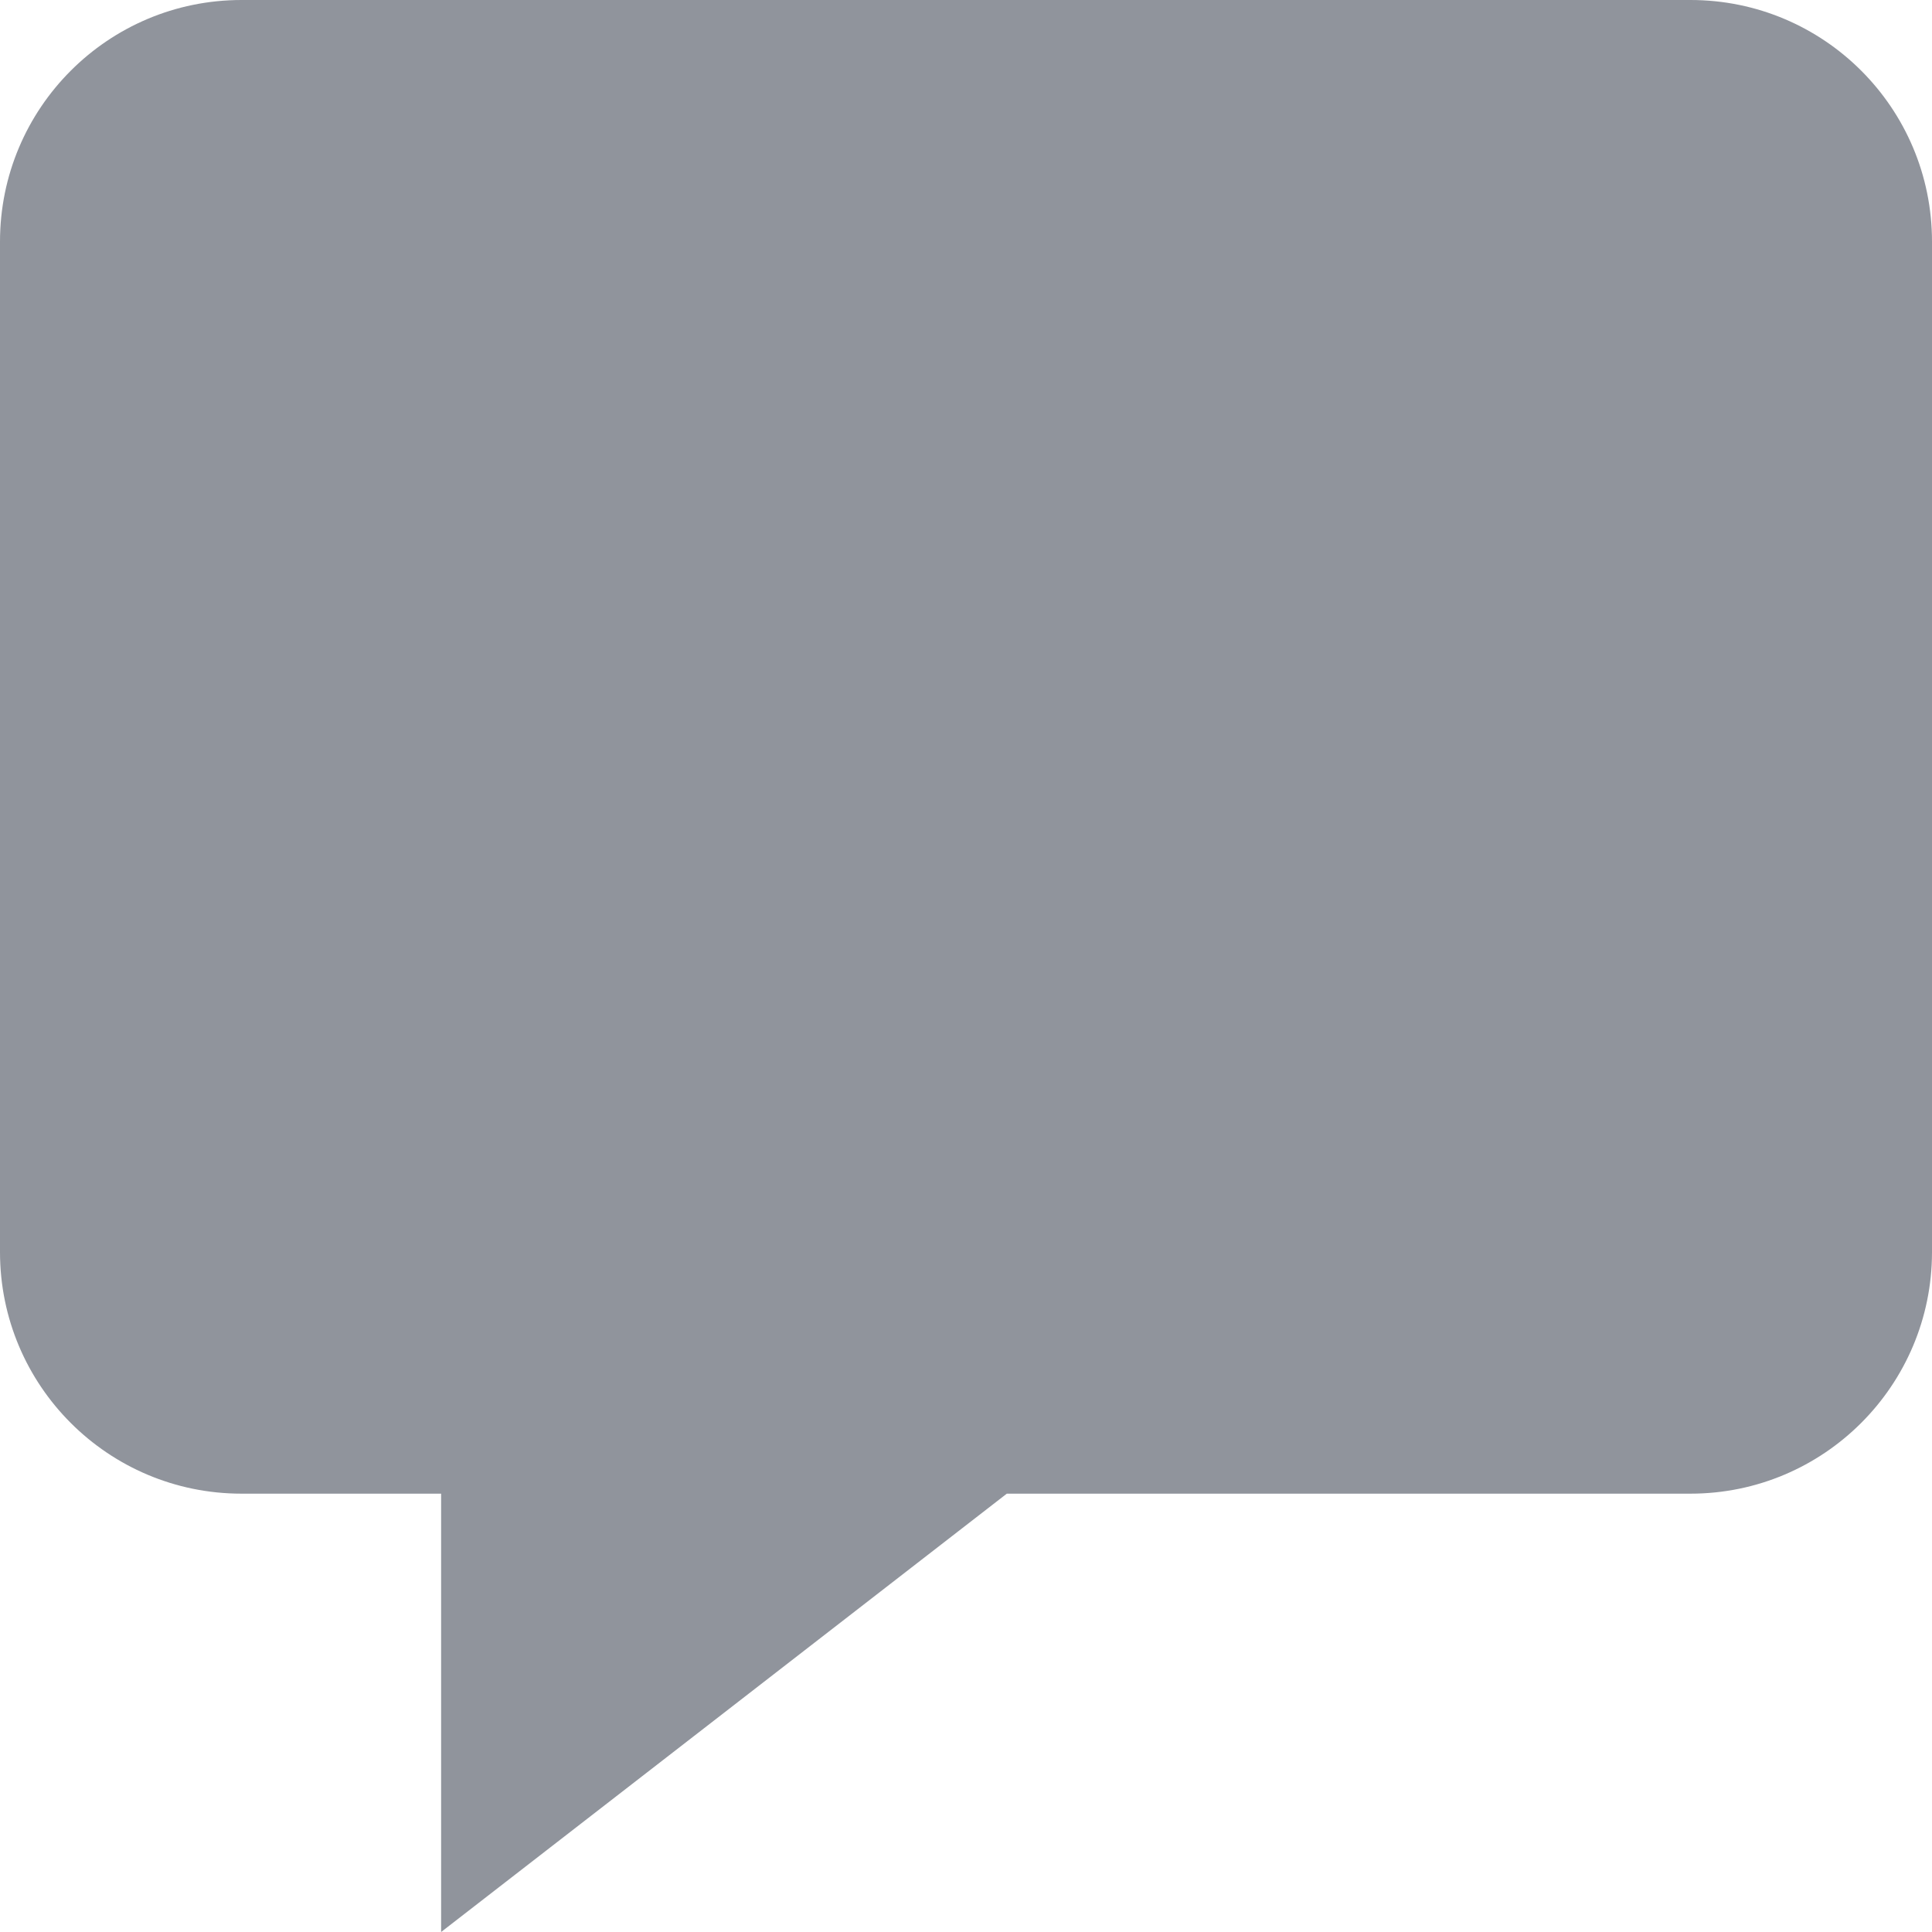 <?xml version="1.0" encoding="UTF-8"?>
<svg width="128px" height="128px" viewBox="0 0 128 128" version="1.1" xmlns="http://www.w3.org/2000/svg" xmlns:xlink="http://www.w3.org/1999/xlink">
    <!-- Generator: Sketch 3.8.3 (29802) - http://www.bohemiancoding.com/sketch -->
    <title>leadercommenticon</title>
    <desc>Created with Sketch.</desc>
    <defs></defs>
    <g id="Page-1" stroke="none" stroke-width="1" fill="none" fill-rule="evenodd">
        <path d="M0,16.009 C0,7.168 7.156,0 16.001,0 L111.999,0 C120.836,0 128,7.157 128,16.009 L128,82.949 C128,91.791 120.834,98.959 111.995,98.959 L66.704,98.959 L29.225,128 L29.225,98.959 L16.002,98.959 C7.164,98.959 0,91.802 0,82.949 L0,16.009 Z" id="leadercommenticon" fill="#90949C"></path>
    </g>
</svg>
